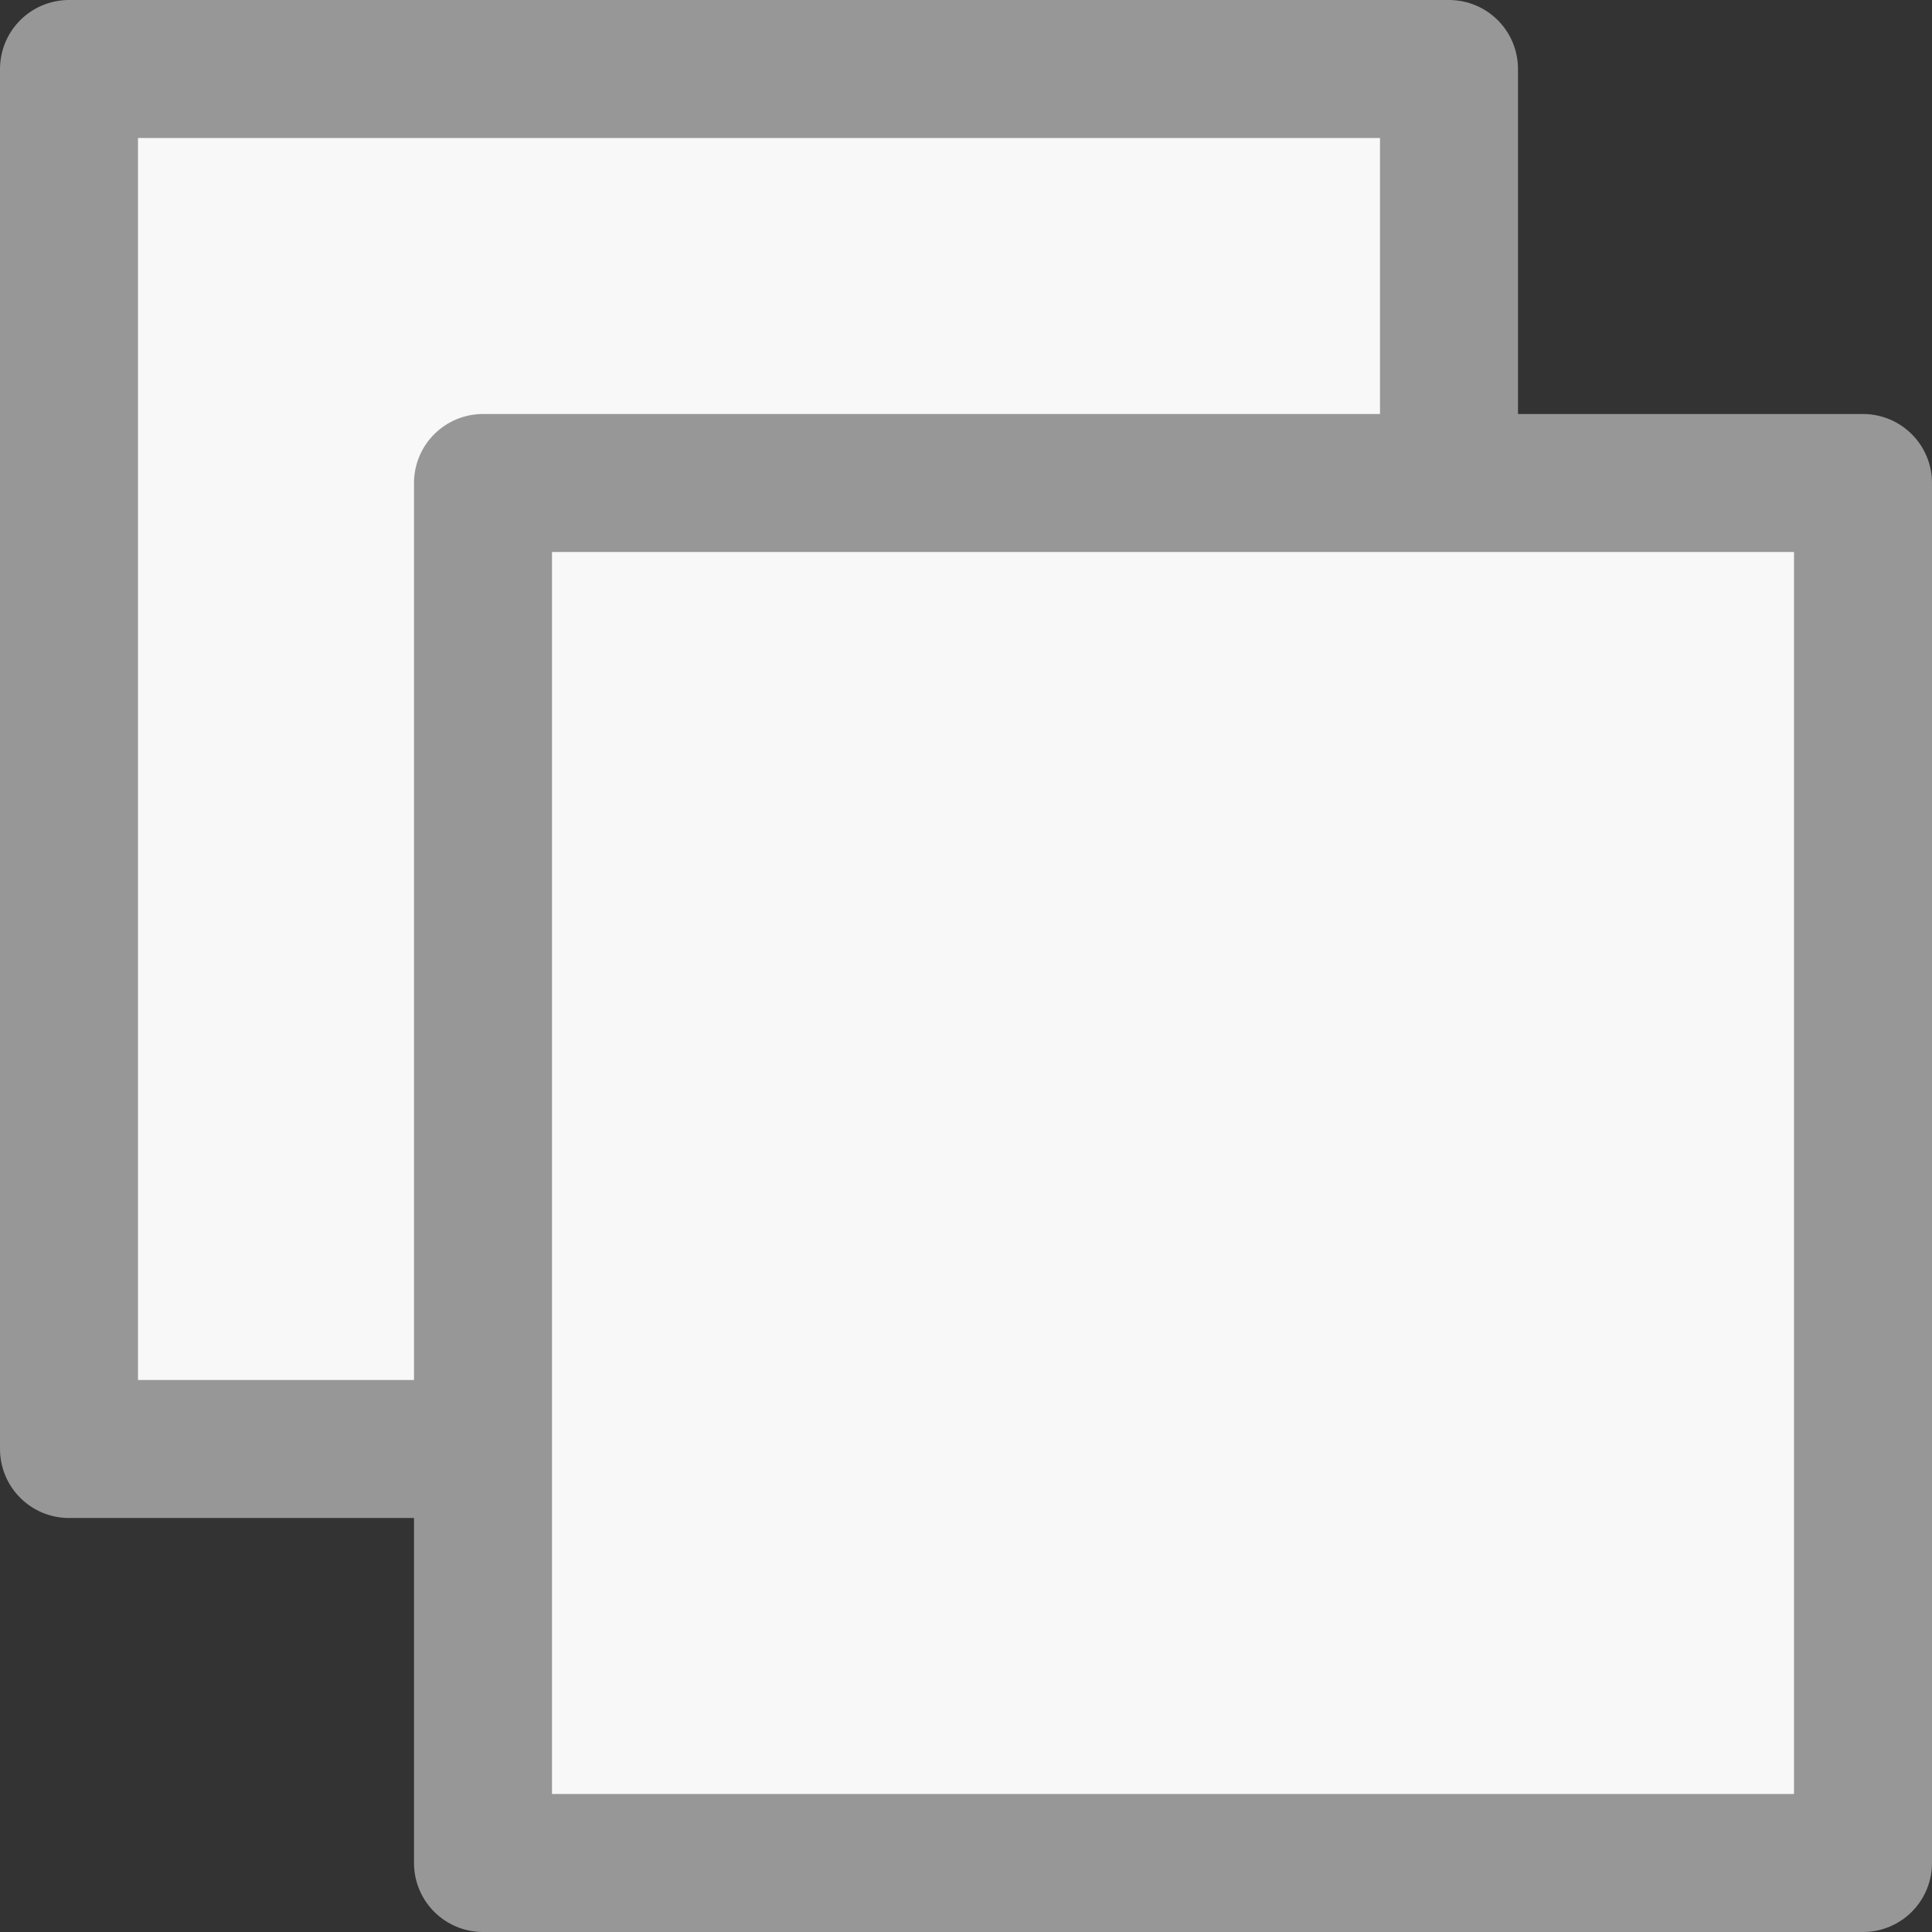 <svg width="14" height="14" viewBox="0 0 14 14" fill="none" xmlns="http://www.w3.org/2000/svg">
  <rect x="0" y="0" width="14" height="14" fill="#333333" stroke="none"/>
  <rect x="0.5" y="0.5" width="10" height="10" fill="#F8F8F8" stroke="#979797" stroke-linecap="round" stroke-linejoin="round"/>
  <rect x="3.5" y="3.5" width="10" height="10" fill="#F8F8F8" stroke="#979797" stroke-linecap="round" stroke-linejoin="round"/>
</svg>

